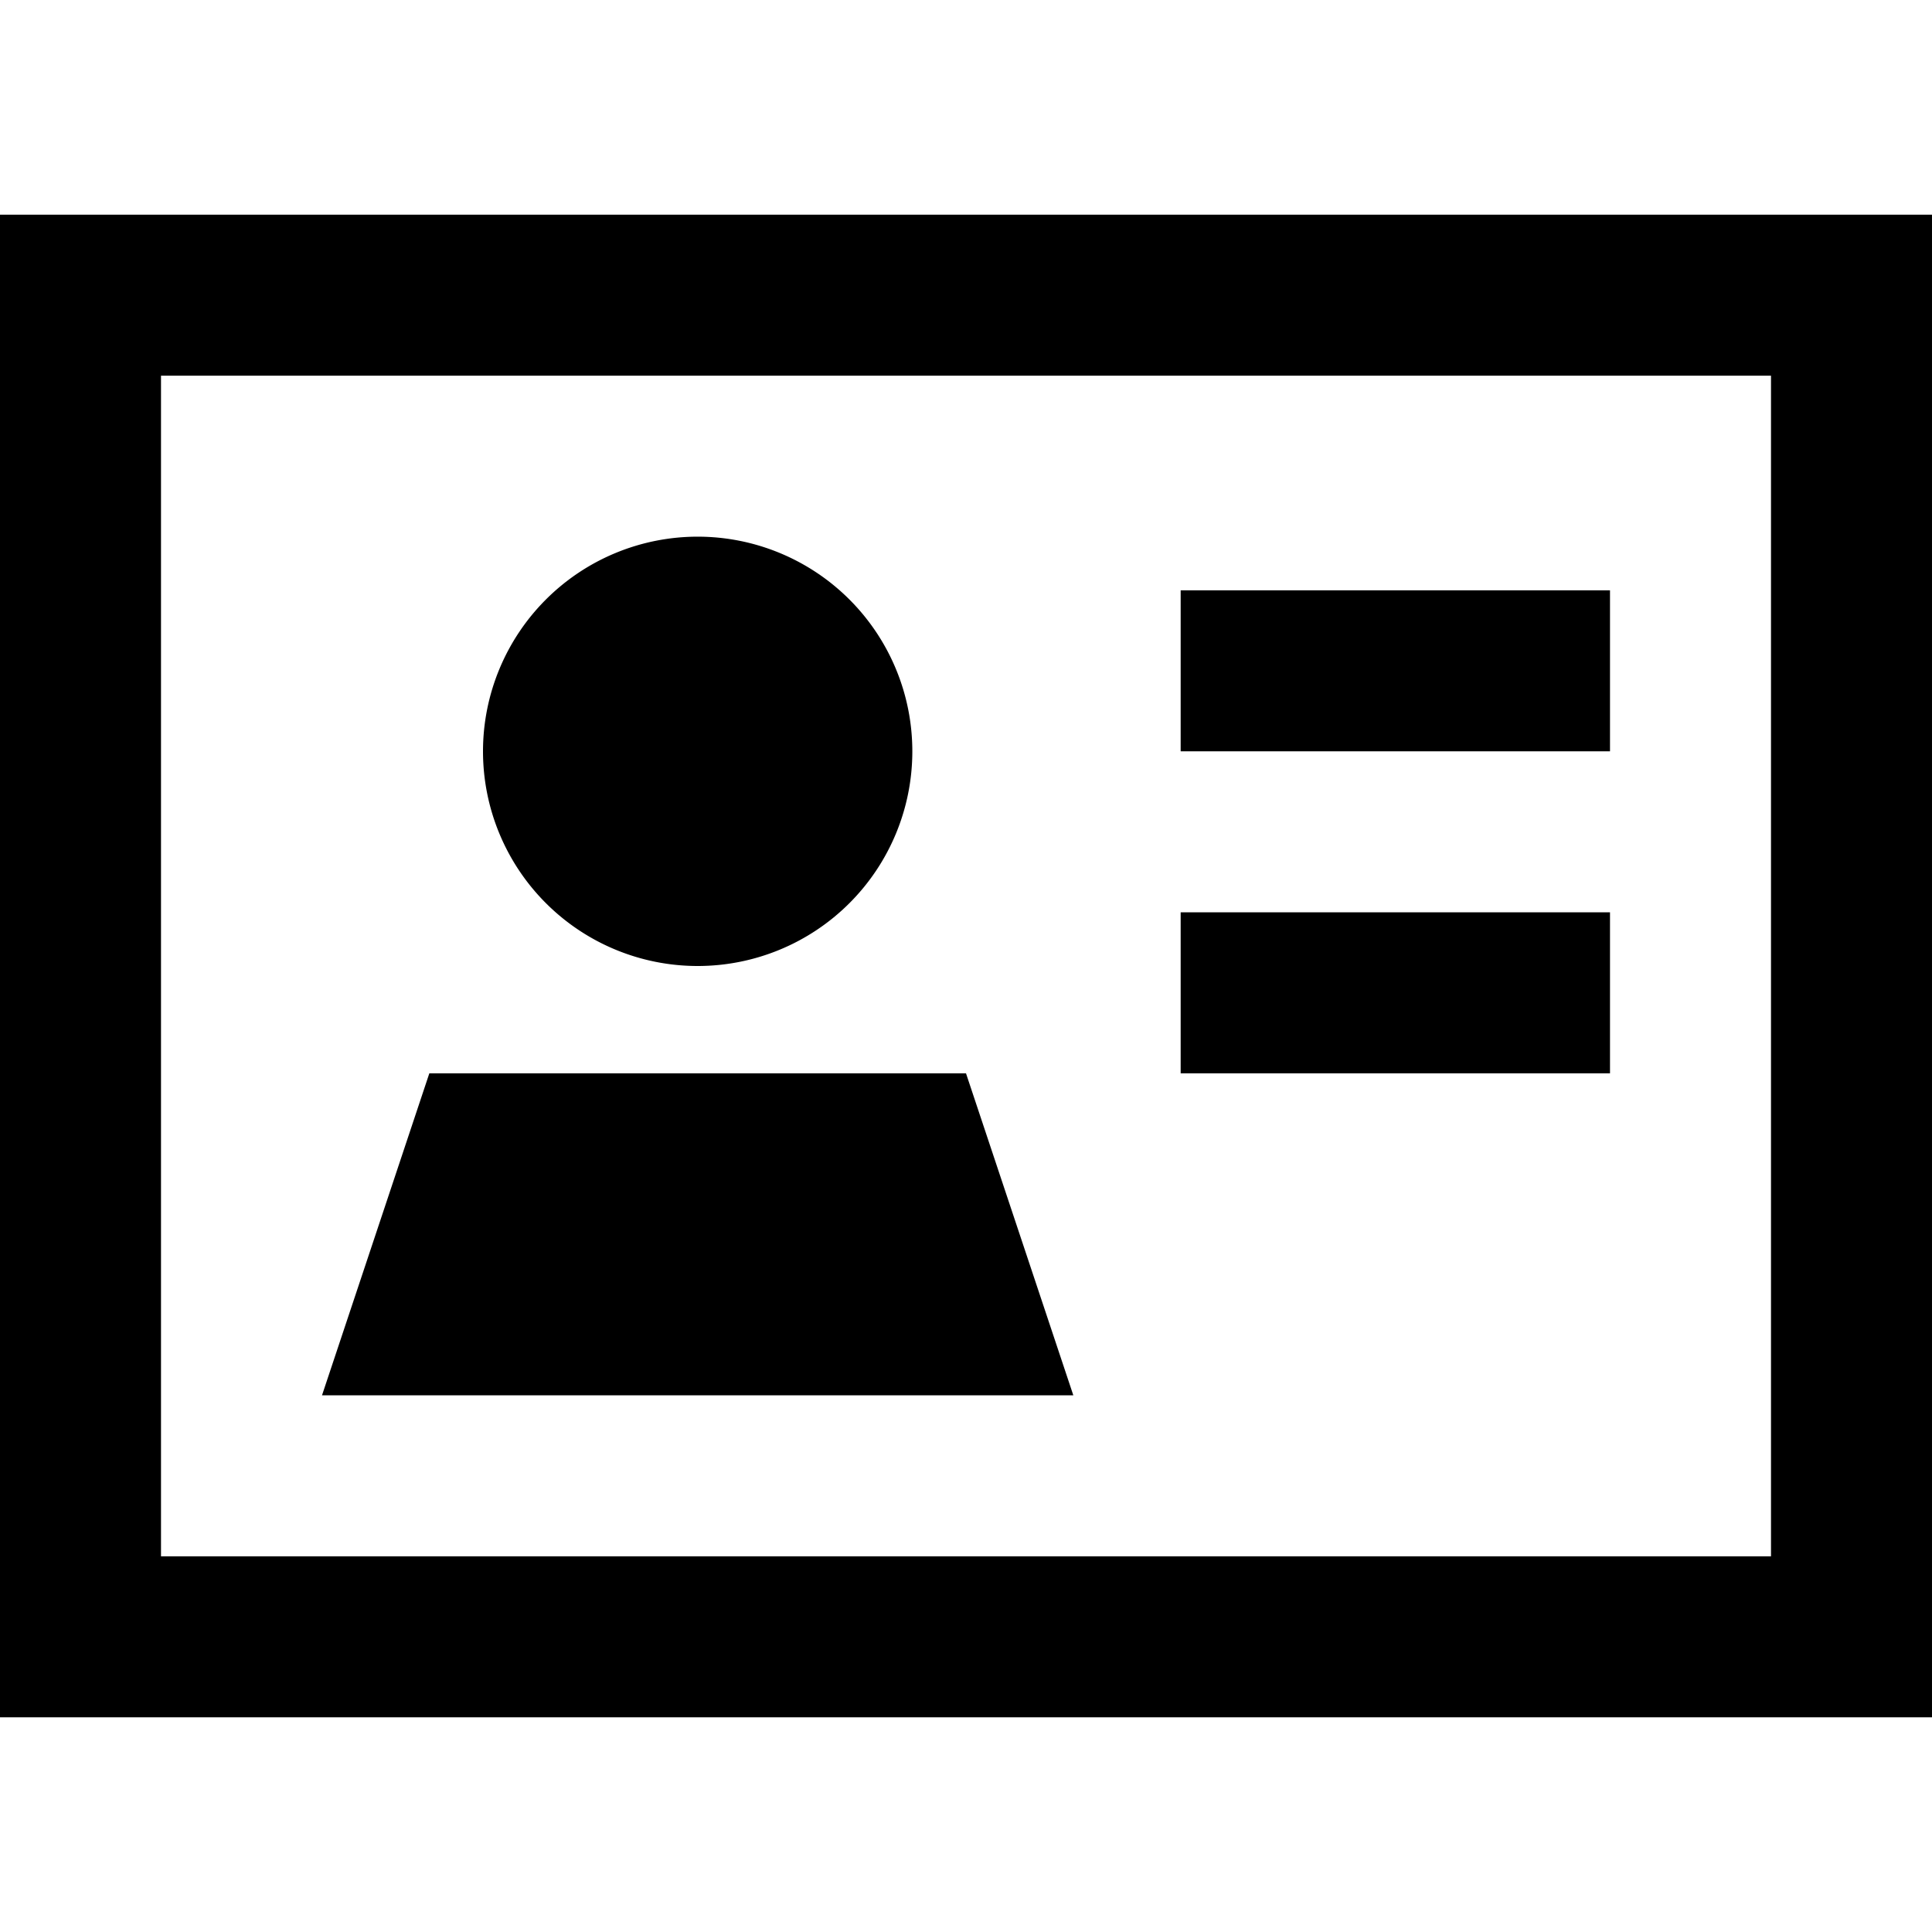 <svg xmlns="http://www.w3.org/2000/svg" width="24" height="24" viewBox="0 0 576 512">
    <path d="M528 80l0 352L48 432 48 80l480 0zM48 32L0 32 0 80 0 432l0 48 48 0 480 0 48 0 0-48 0-352 0-48-48 0L48 32zM208 256a64 64 0 1 0 0-128 64 64 0 1 0 0 128zM96 384l224 0-32-96-160 0L96 384zM376 144l-24 0 0 48 24 0 80 0 24 0 0-48-24 0-80 0zm0 96l-24 0 0 48 24 0 80 0 24 0 0-48-24 0-80 0z"/>
</svg>